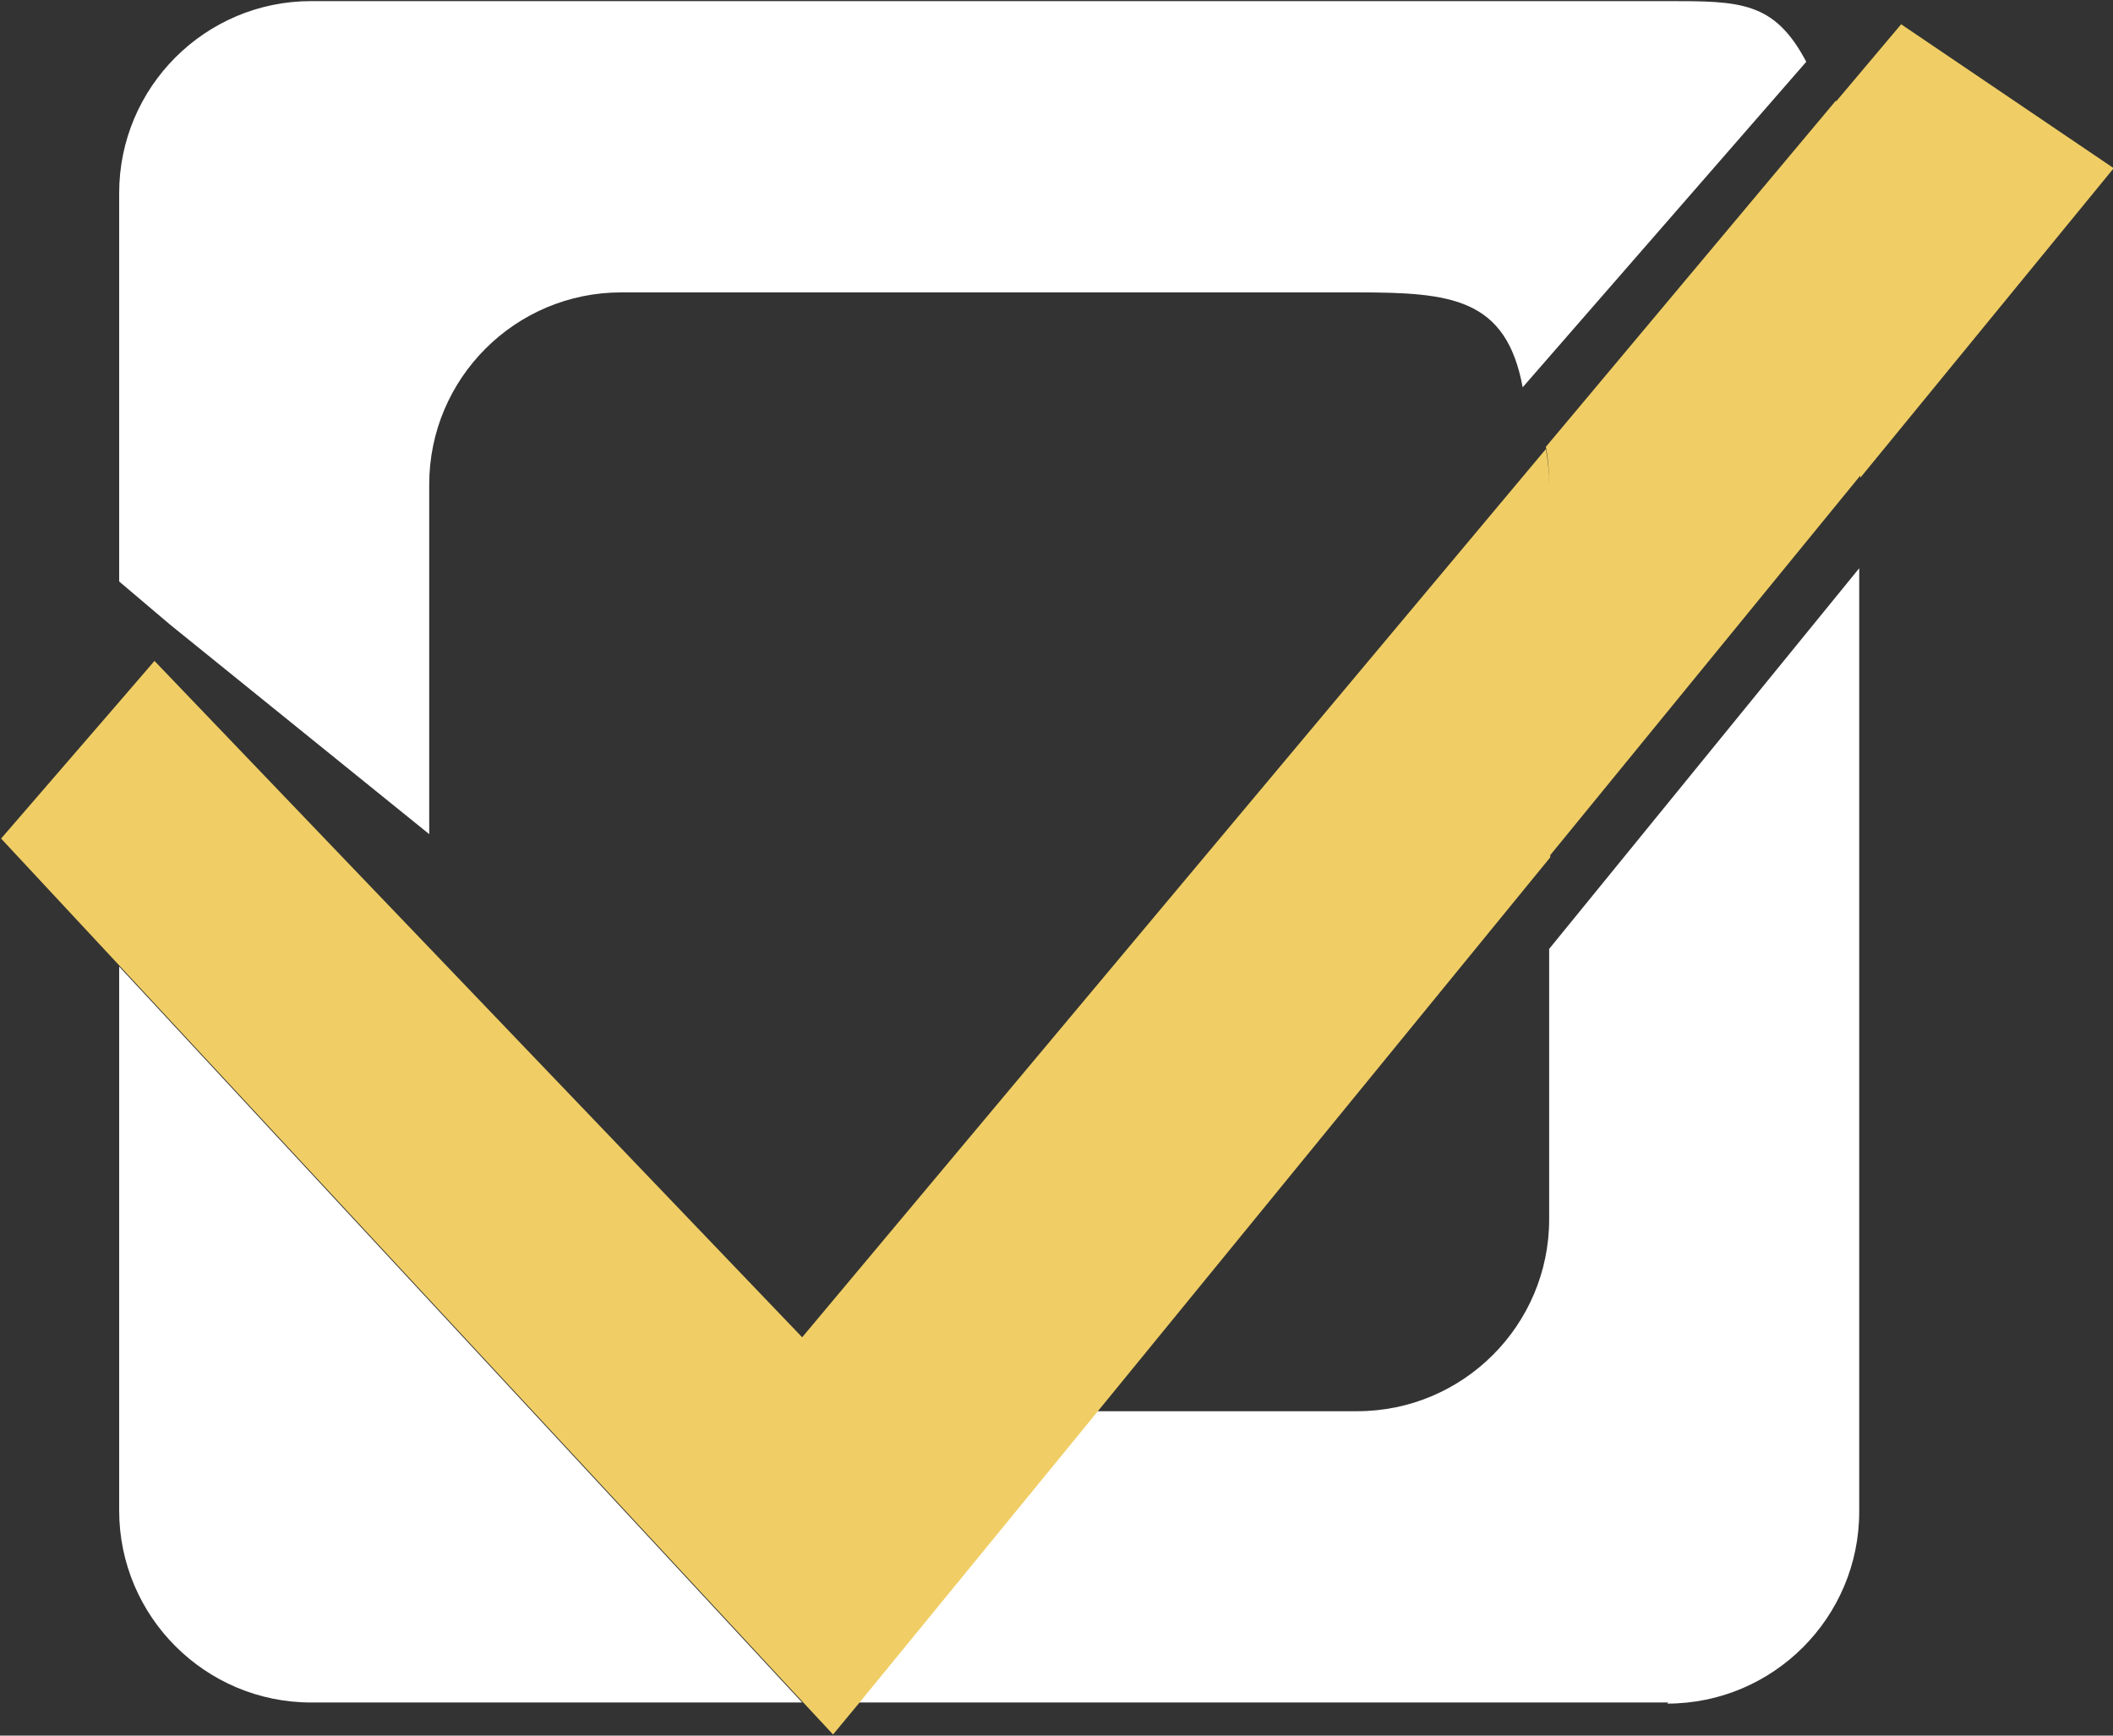 <?xml version="1.0" encoding="UTF-8"?>
<svg id="Calque_2" data-name="Calque 2" xmlns="http://www.w3.org/2000/svg" viewBox="0 0 19.15 15.73">
  <rect x="0" y="0" width="19.15" height="15.73" fill="#333333" stroke="none"/>
  <defs>
    <style>
      .cls-1 {
        fill: #fff;
      }

      .cls-1, .cls-2 {
        stroke-width: 0px;
      }

      .cls-2 {
        fill: #f0ce65;
      }
    </style>
  </defs>
  <g id="Calque_1-2" data-name="Calque 1">
    <g>
      <path class="cls-1" d="M1.08,13.69c0,.96.78,1.74,1.74,1.74h4.45L1.08,8.76v4.93Z"/>
      <path class="cls-1" d="M15.11,15.44c.96,0,1.74-.78,1.74-1.74V5.15l-2.81,3.45v2.45c0,.96-.78,1.74-1.74,1.74h-2.36l-2.16,2.64h7.34Z"/>
      <path class="cls-1" d="M3.89,7.56v-3.17c0-.96.78-1.74,1.74-1.74h6.67c.85,0,1.35.05,1.5.86l2.57-2.95c-.29-.55-.6-.55-1.26-.55H2.82c-.96,0-1.74.78-1.74,1.74v3.52l.46.39,2.35,1.9Z"/>
      <path class="cls-2" d="M19.15,1.52l-1.92-1.3-.59.7s0,0,0-.01l-2.63,3.14c.02.1.03.21.03.32v.02c0-.11-.01-.21-.03-.32l-6.74,8.05-3.37-3.52-2.5-2.61-.31.36-1.08,1.25,1.08,1.16,6.19,6.67.27.29.24-.29,2.16-2.64,4.1-5.02v-.02l2.81-3.44v.02l2.3-2.81Z"/>
    </g>
  </g>
</svg>